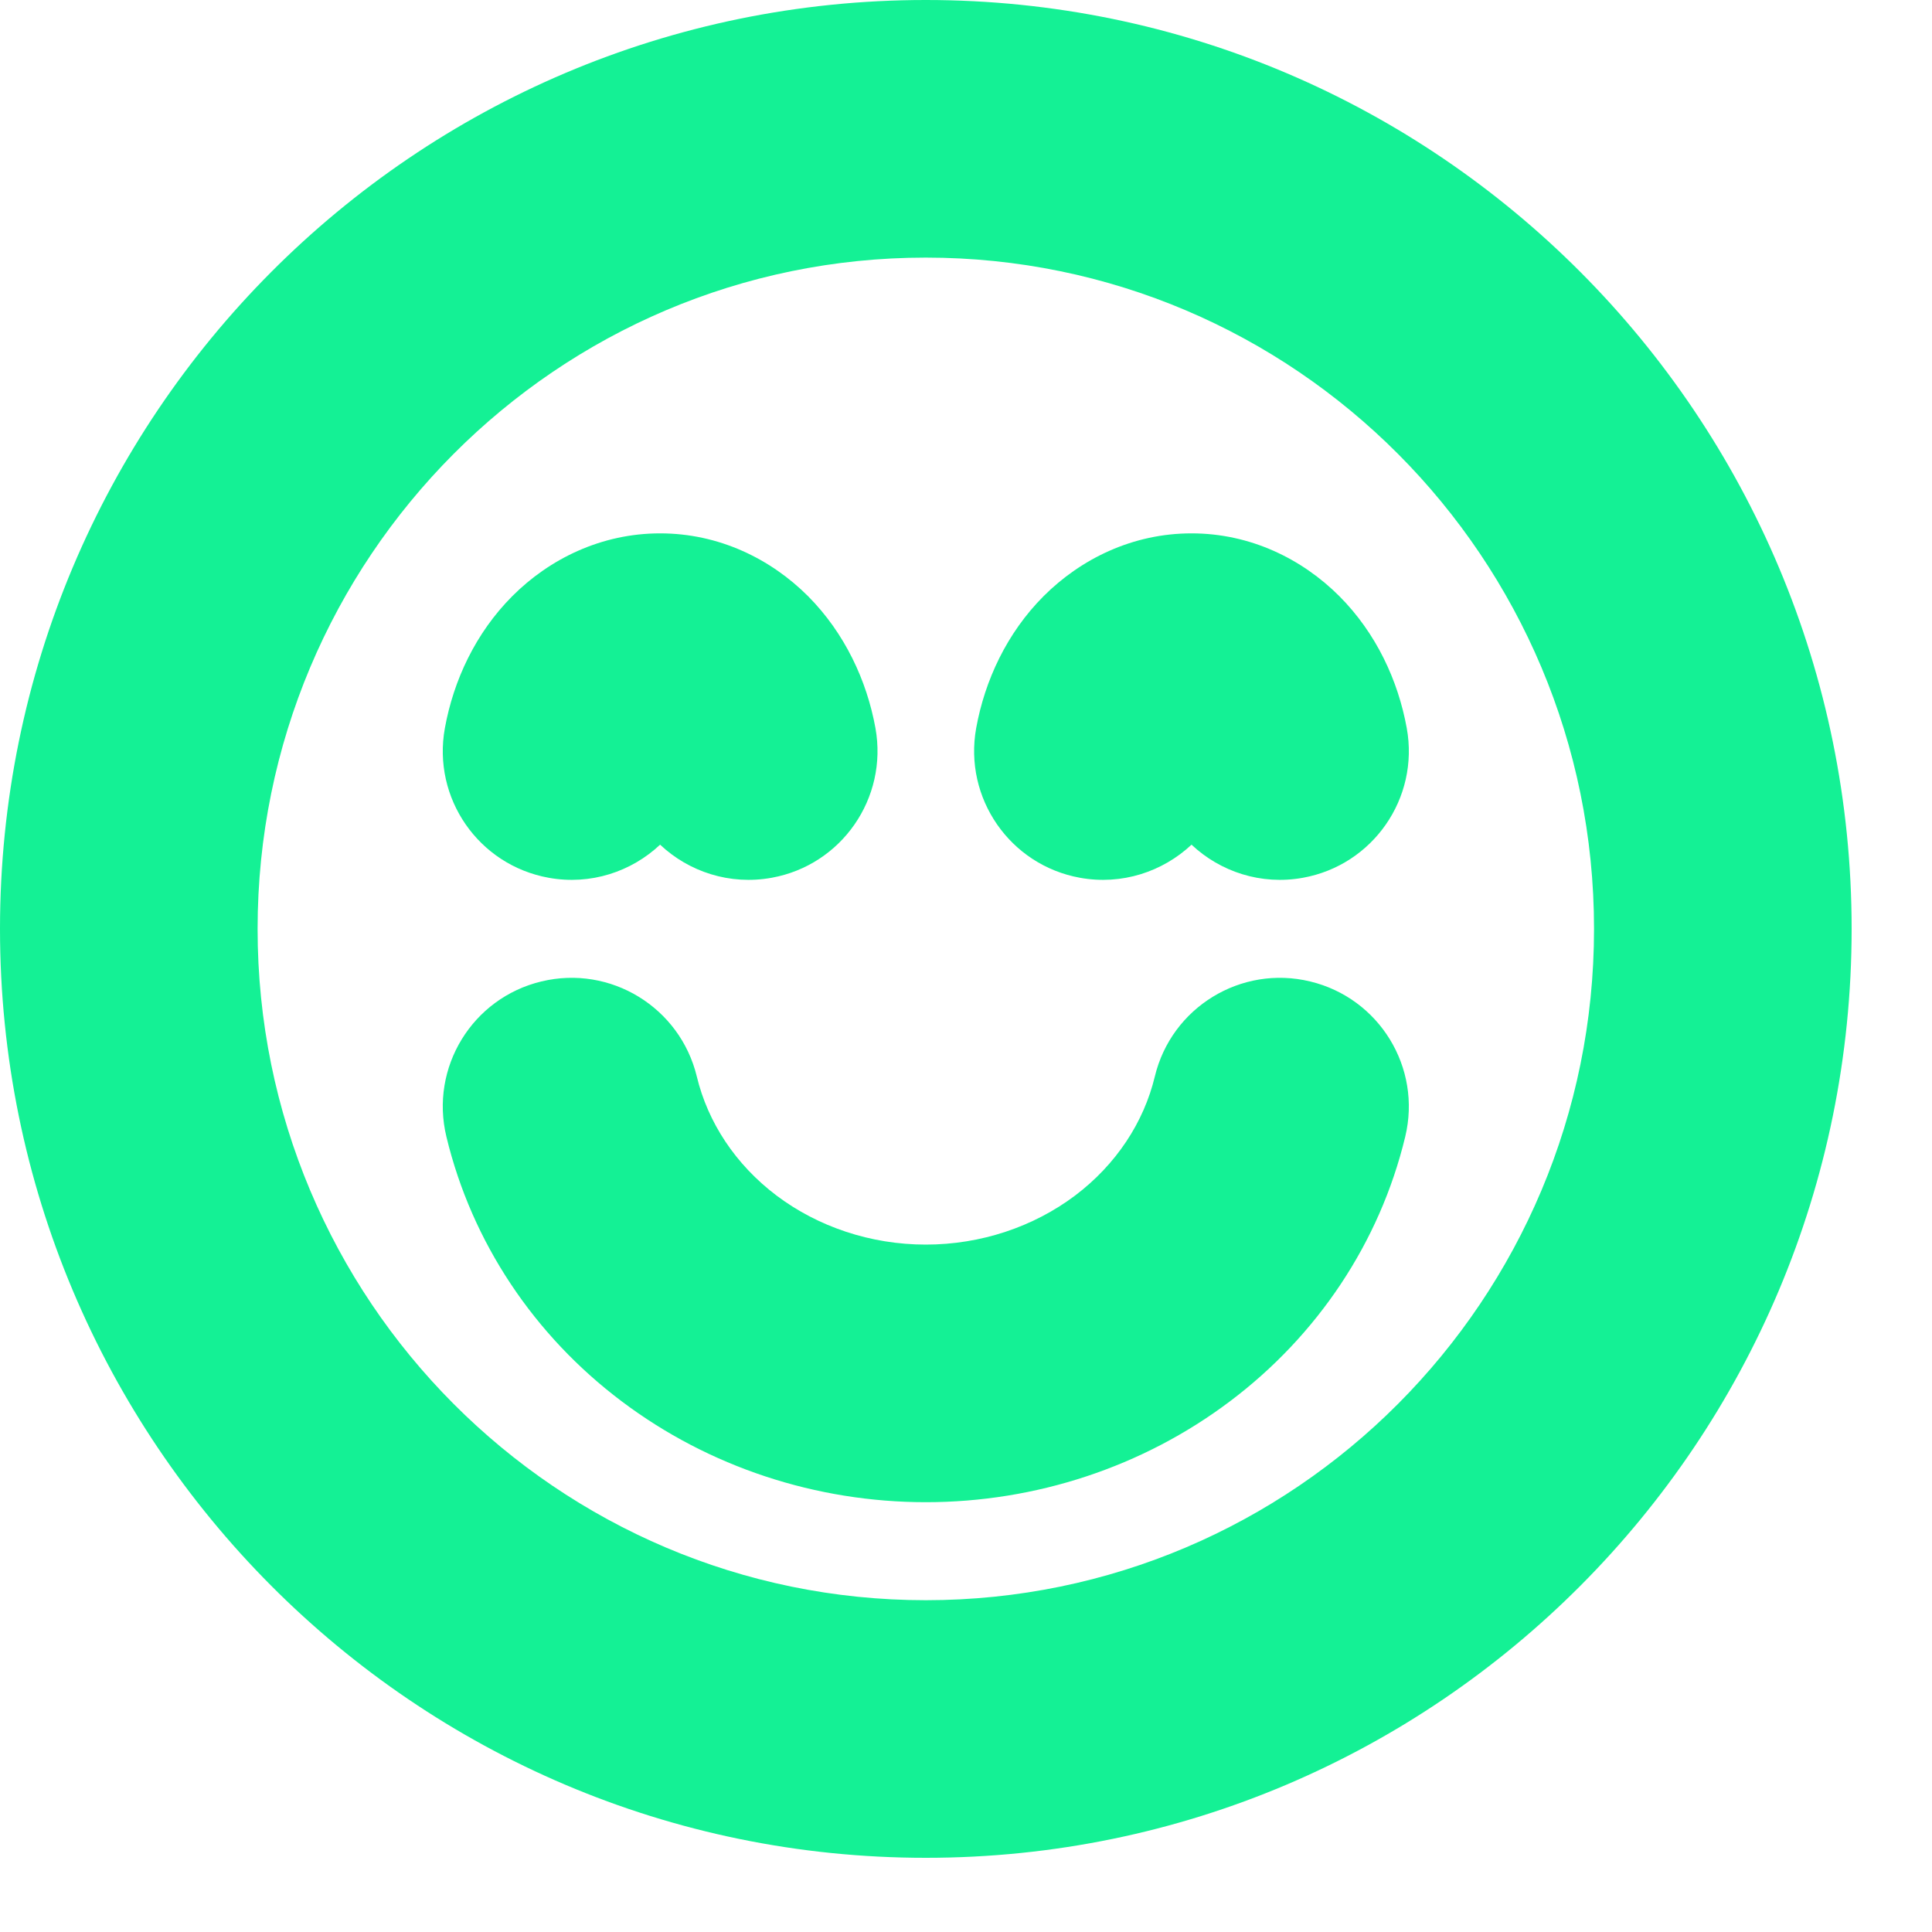 <svg width="15" height="15" viewBox="0 0 15 15" fill="none" xmlns="http://www.w3.org/2000/svg">
<path fill-rule="evenodd" clip-rule="evenodd" d="M2 7.212C2 4.33 4.326 2 7.188 2C10.05 2 12.376 4.33 12.376 7.212C12.376 10.094 10.05 12.424 7.188 12.424C4.326 12.424 2 10.094 2 7.212ZM7.188 0C3.215 0 0 3.232 0 7.212C0 11.191 3.215 14.424 7.188 14.424C11.161 14.424 14.376 11.191 14.376 7.212C14.376 3.232 11.161 0 7.188 0ZM5.41 8.358C5.28 7.821 4.74 7.49 4.203 7.62C3.666 7.749 3.336 8.289 3.466 8.826C3.664 9.648 4.149 10.37 4.827 10.88C5.504 11.39 6.337 11.663 7.188 11.663C8.039 11.663 8.872 11.39 9.549 10.88C10.227 10.37 10.712 9.648 10.91 8.826C11.04 8.289 10.709 7.749 10.172 7.62C9.636 7.49 9.095 7.821 8.966 8.358C8.881 8.712 8.667 9.041 8.346 9.283C8.024 9.525 7.615 9.663 7.188 9.663C6.76 9.663 6.352 9.525 6.03 9.283C5.709 9.041 5.495 8.712 5.41 8.358ZM5.125 6.558C5.348 6.768 5.665 6.874 5.991 6.815C6.534 6.717 6.895 6.197 6.797 5.653C6.73 5.284 6.559 4.916 6.274 4.629C5.983 4.338 5.581 4.141 5.125 4.141C4.67 4.141 4.267 4.338 3.977 4.629C3.691 4.916 3.521 5.284 3.454 5.653C3.355 6.197 3.716 6.717 4.26 6.815C4.585 6.874 4.902 6.768 5.125 6.558ZM10.116 6.815C9.791 6.874 9.474 6.768 9.251 6.558C9.027 6.768 8.71 6.874 8.385 6.815C7.842 6.717 7.481 6.197 7.579 5.653C7.646 5.284 7.816 4.916 8.102 4.629C8.393 4.338 8.795 4.141 9.251 4.141C9.706 4.141 10.108 4.338 10.399 4.629C10.685 4.916 10.855 5.284 10.922 5.653C11.021 6.197 10.659 6.717 10.116 6.815Z" fill="#14F195"/>
</svg>
